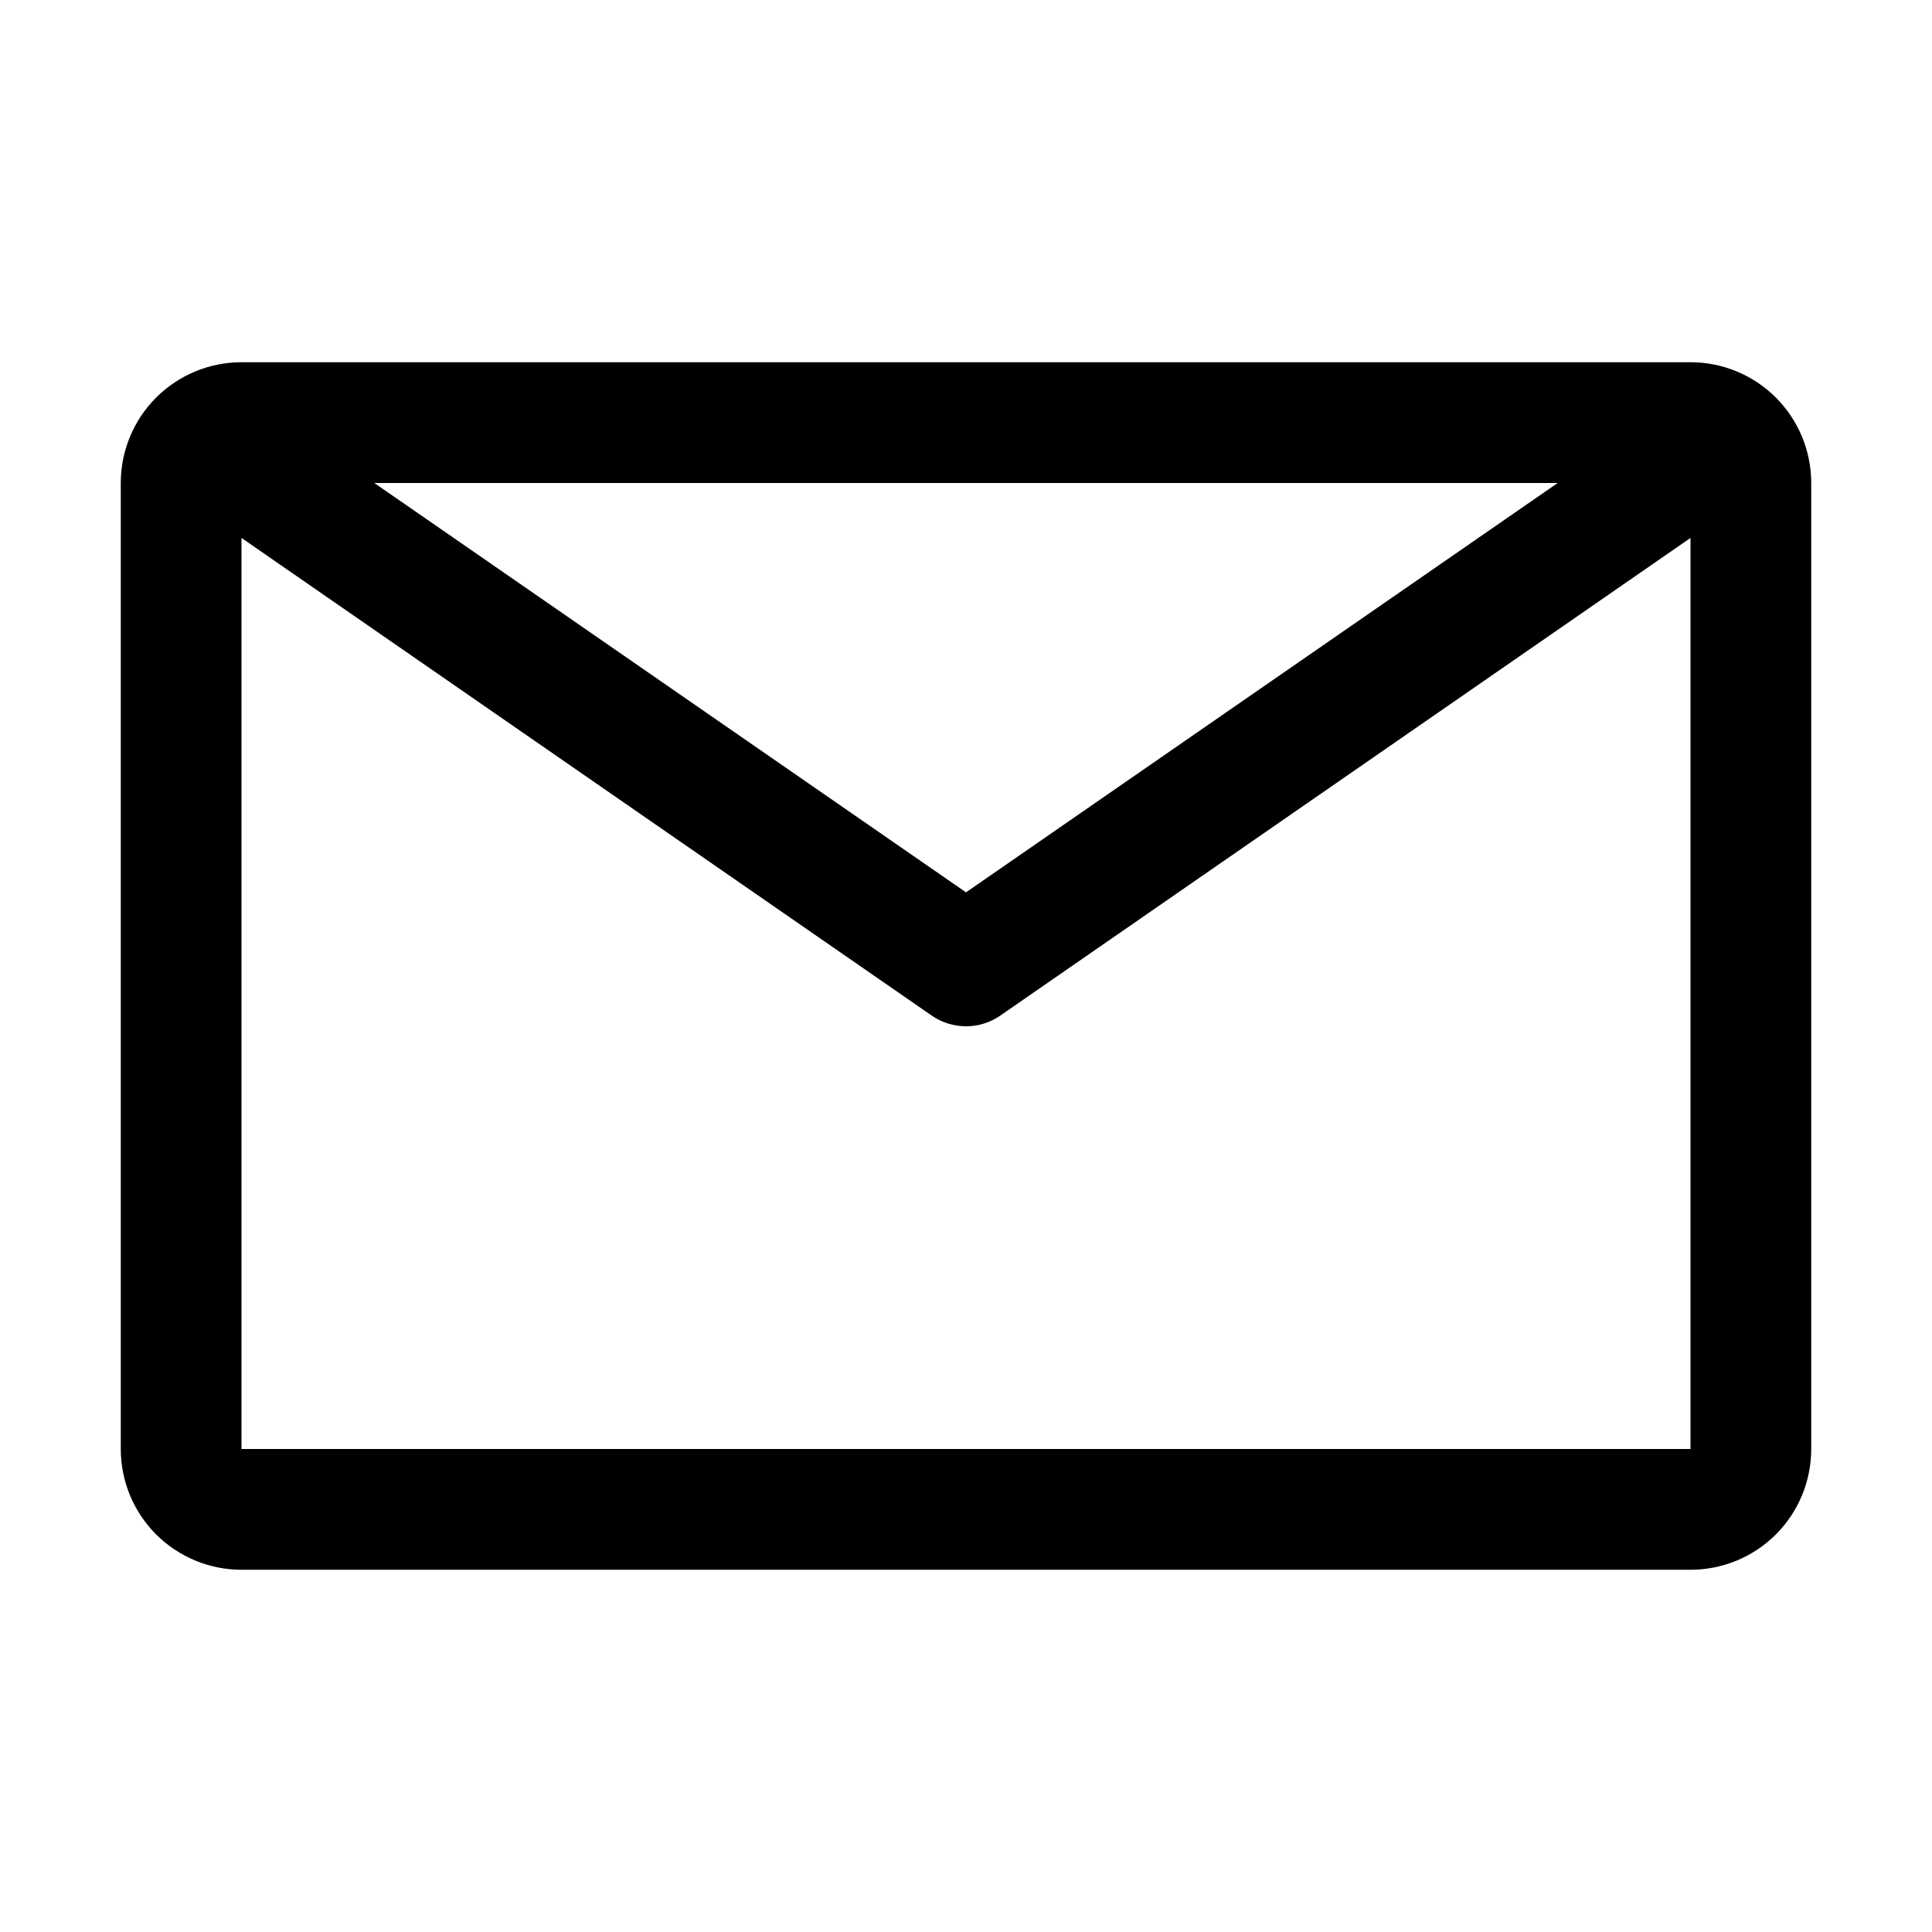 <svg width="39" height="39" viewBox="0 0 39 39" fill="none" xmlns="http://www.w3.org/2000/svg">
<path d="M34.125 7.312H4.875C4.229 7.312 3.609 7.569 3.151 8.026C2.694 8.484 2.438 9.104 2.438 9.75V29.25C2.438 29.896 2.694 30.517 3.151 30.974C3.609 31.431 4.229 31.688 4.875 31.688H34.125C34.772 31.688 35.392 31.431 35.849 30.974C36.306 30.517 36.562 29.896 36.562 29.25V9.75C36.562 9.104 36.306 8.484 35.849 8.026C35.392 7.569 34.772 7.312 34.125 7.312ZM31.444 9.75L19.5 18.013L7.556 9.75H31.444ZM4.875 29.25V10.859L18.805 20.499C19.009 20.641 19.252 20.717 19.5 20.717C19.748 20.717 19.991 20.641 20.195 20.499L34.125 10.859V29.25H4.875Z" fill="black"/>
</svg>
